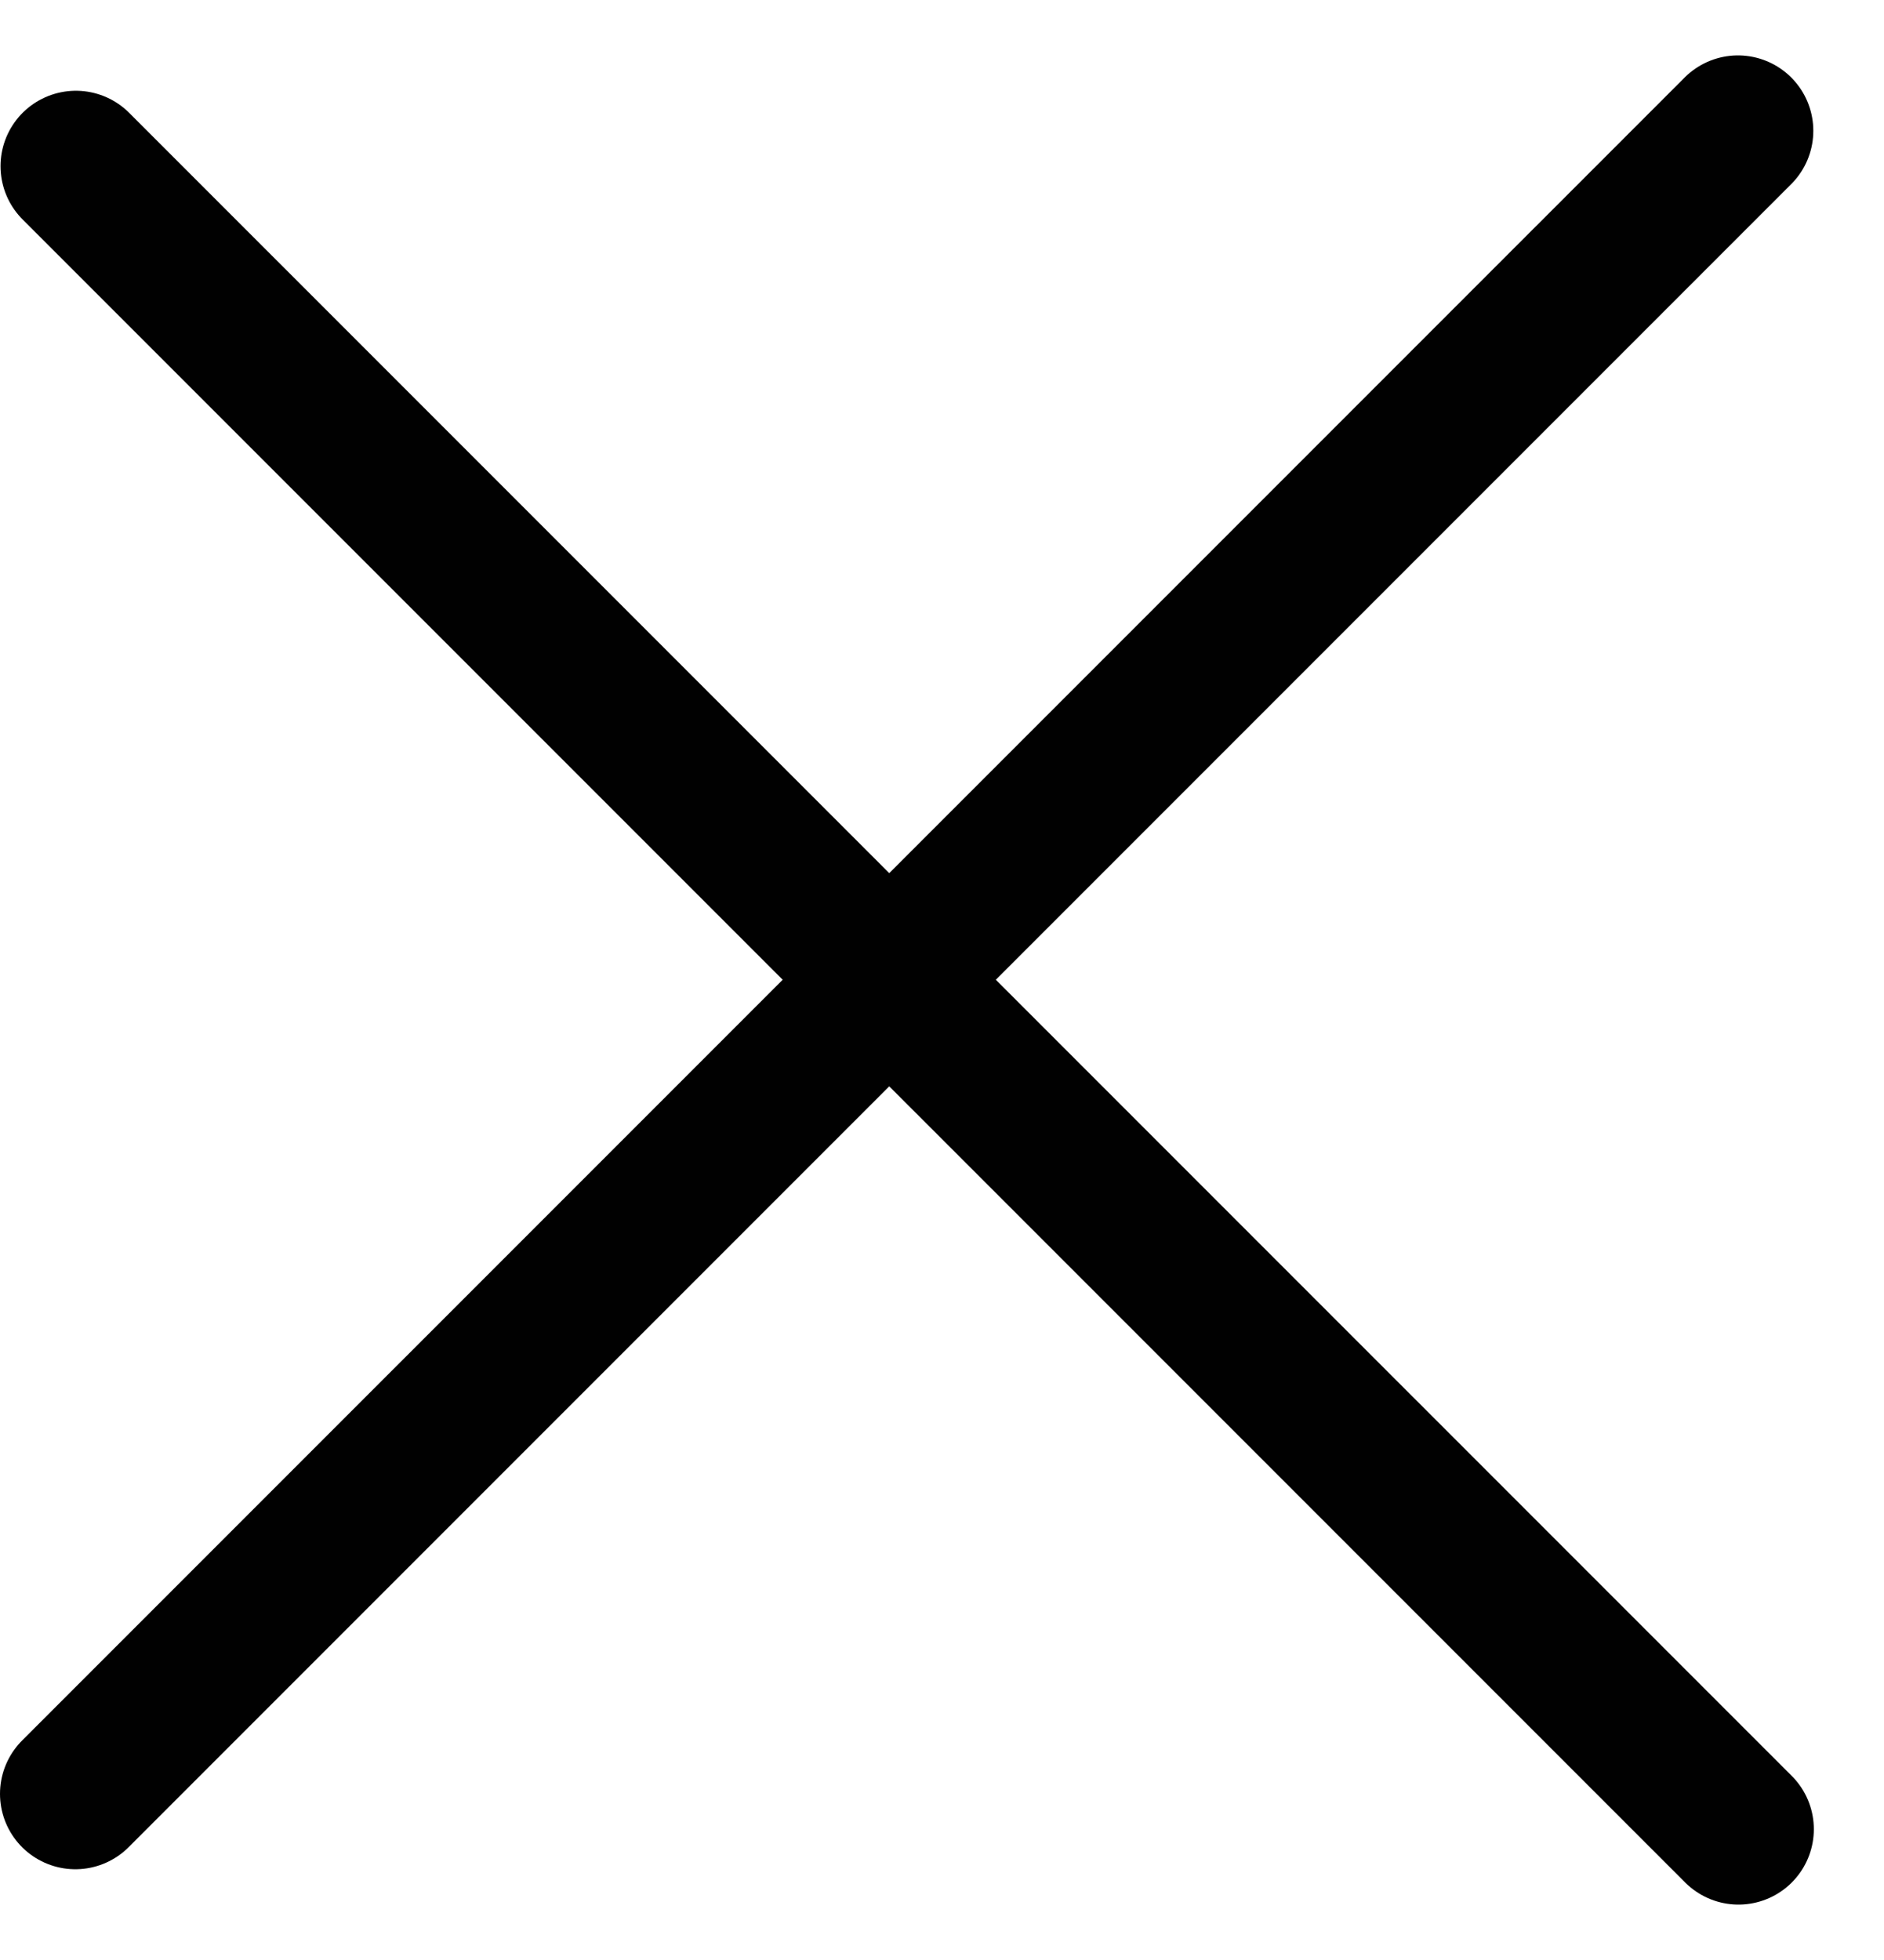 <svg width="25" height="26" viewBox="0 0 25 26" fill="none" xmlns="http://www.w3.org/2000/svg">
<path d="M1 23.796L23.062 1.735" stroke="#010101" stroke-width="2" stroke-linecap="round"/>
<path d="M1.007 2.204L23.069 24.265" stroke="#010101" stroke-width="2" stroke-linecap="round"/>
</svg>
